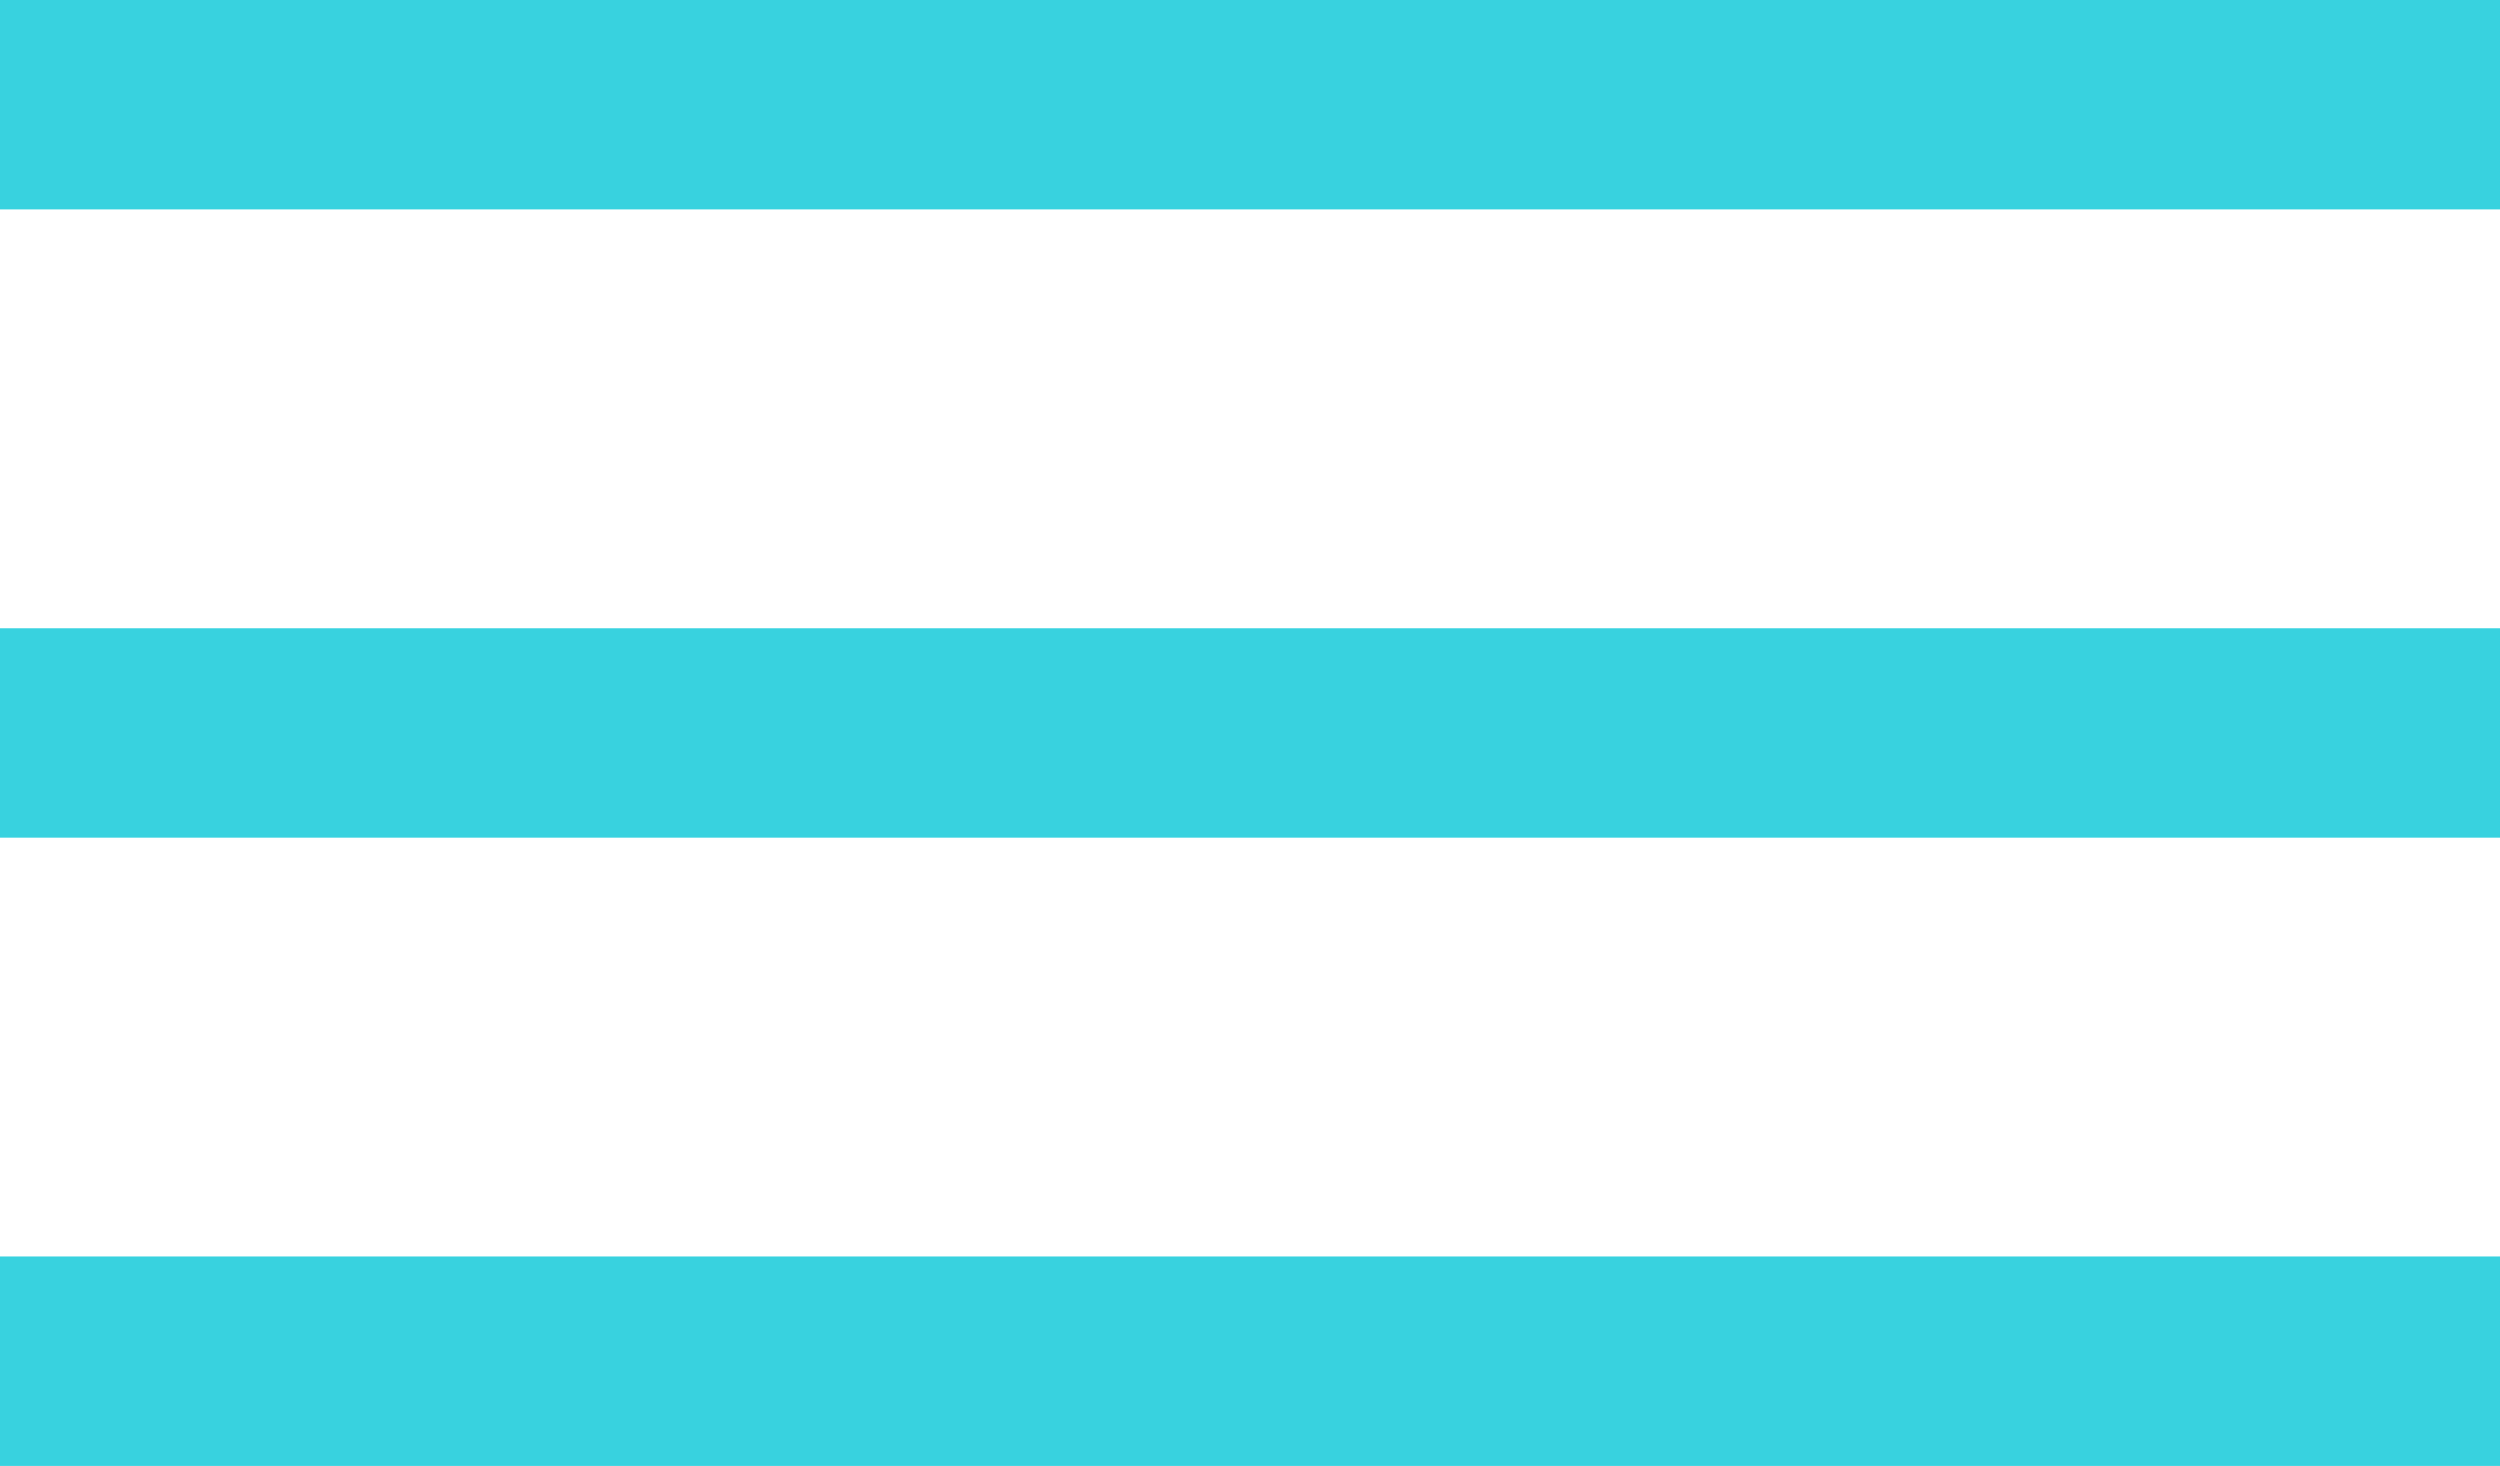 <svg xmlns="http://www.w3.org/2000/svg" width="11.938" height="7" viewBox="0 0 11.938 7">
  <defs>
    <style>
      .cls-1 {
        fill: #38d2df;
        fill-rule: evenodd;
      }
    </style>
  </defs>
  <path id="burger_green.svg" class="cls-1" d="M43.279,70V69H55.223v1H43.279m0,3V72H55.223v1H43.279m0,3V75H55.223v1H43.279" transform="translate(-43.281 -69)"/>
</svg>
